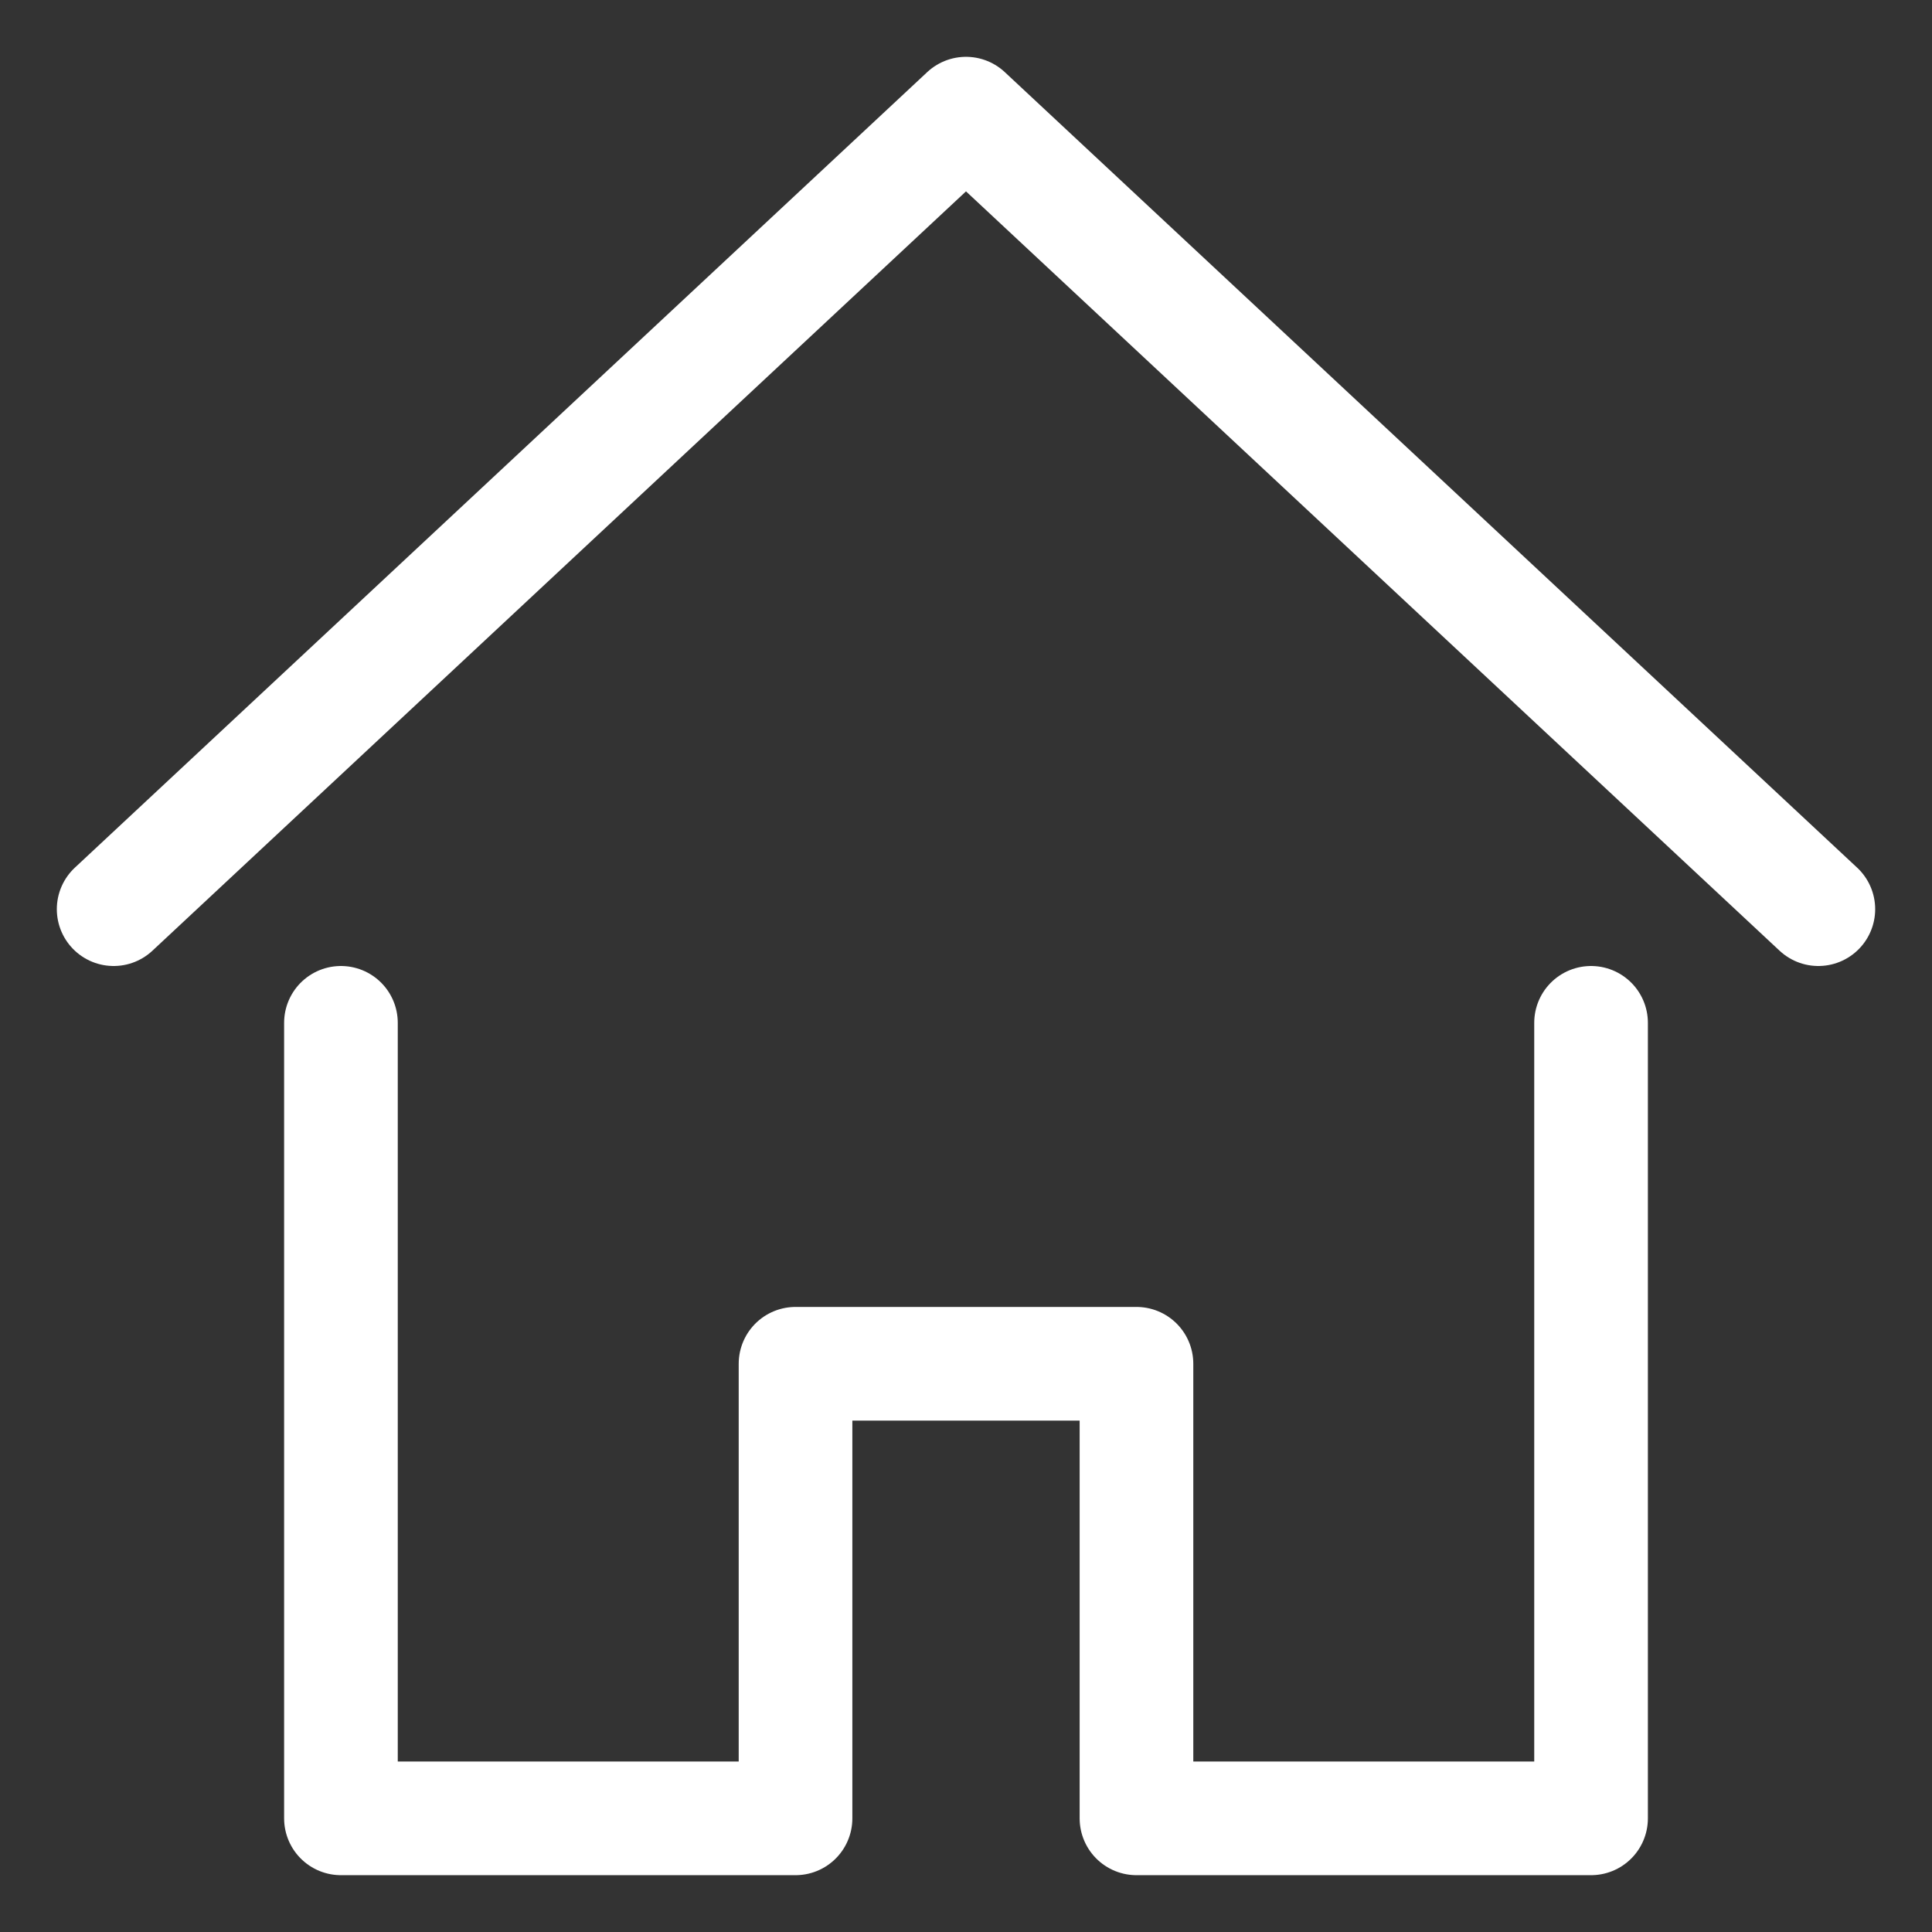 <svg width="17" height="17" viewBox="0 0 17 17" fill="none" xmlns="http://www.w3.org/2000/svg">
<rect x="0" y="0" width="17" height="17" fill="#333333" stroke="none"/>
<path d="M16 8L8.5 1L1 8" stroke="white" stroke-miterlimit="10" stroke-linecap="round" stroke-linejoin="round"/>
<path d="M3 9V16H7V12H10V16H14V9" stroke="white" stroke-miterlimit="10" stroke-linecap="round" stroke-linejoin="round"/>
</svg>
